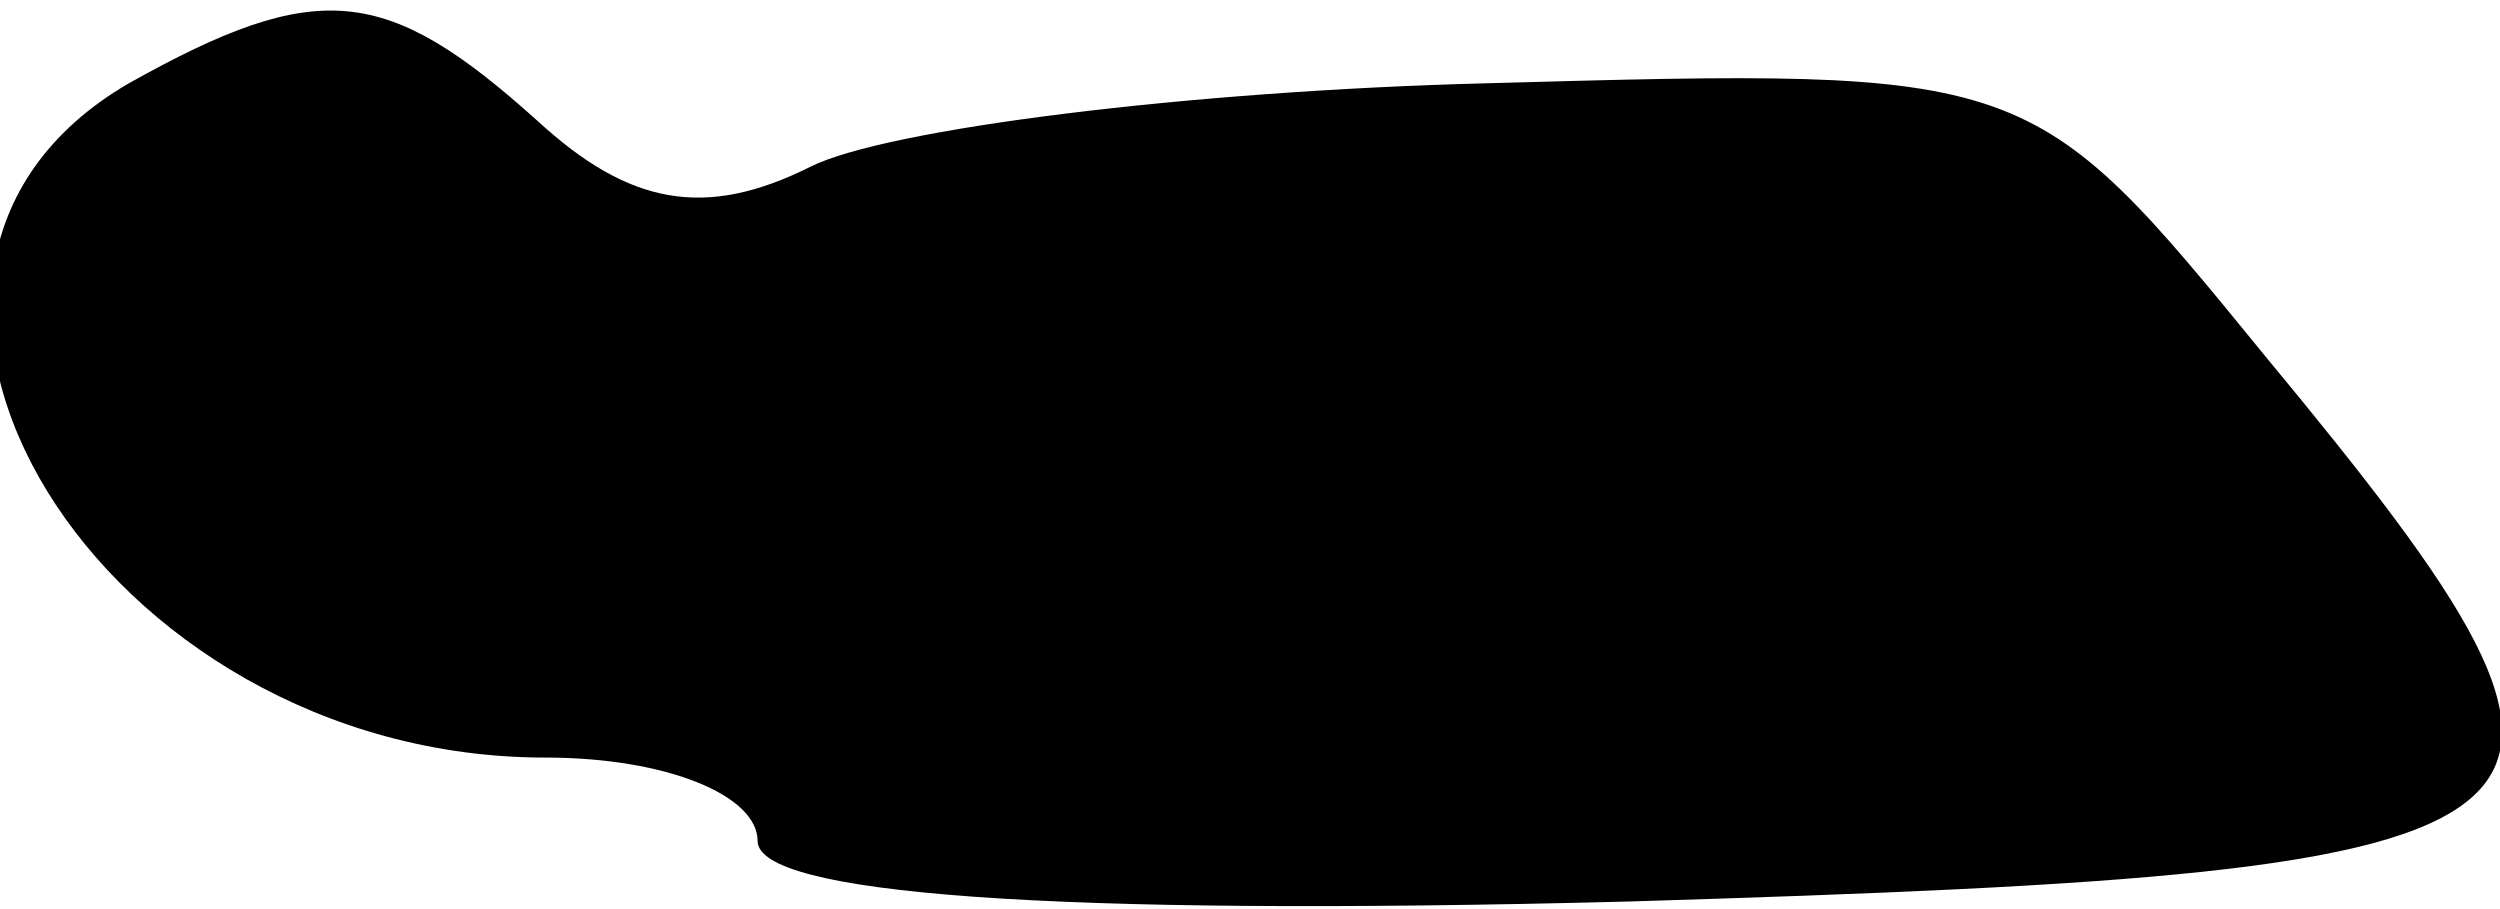 <?xml version="1.0" standalone="no"?>
<!DOCTYPE svg PUBLIC "-//W3C//DTD SVG 20010904//EN"
 "http://www.w3.org/TR/2001/REC-SVG-20010904/DTD/svg10.dtd">
<svg version="1.0" xmlns="http://www.w3.org/2000/svg"
 width="33pt" height="12pt" viewBox="0 0 33 12"
 preserveAspectRatio="xMidYMid meet">
<g transform="translate(0,12) scale(0.1,-0.1)"
fill="#000000" stroke="none">
<path fill="#000000" stroke="none" d="M17 109 c-43 -25 -4 -89 55 -89 16 0
28 -5 28 -11 0 -7 38 -10 115 -8 131 4 137 8 84 72 -31 38 -31 38 -103 36 -39
-1 -79 -6 -89 -11 -14 -7 -24 -5 -36 6 -20 18 -29 19 -54 5z"/>
</g>
</svg>
